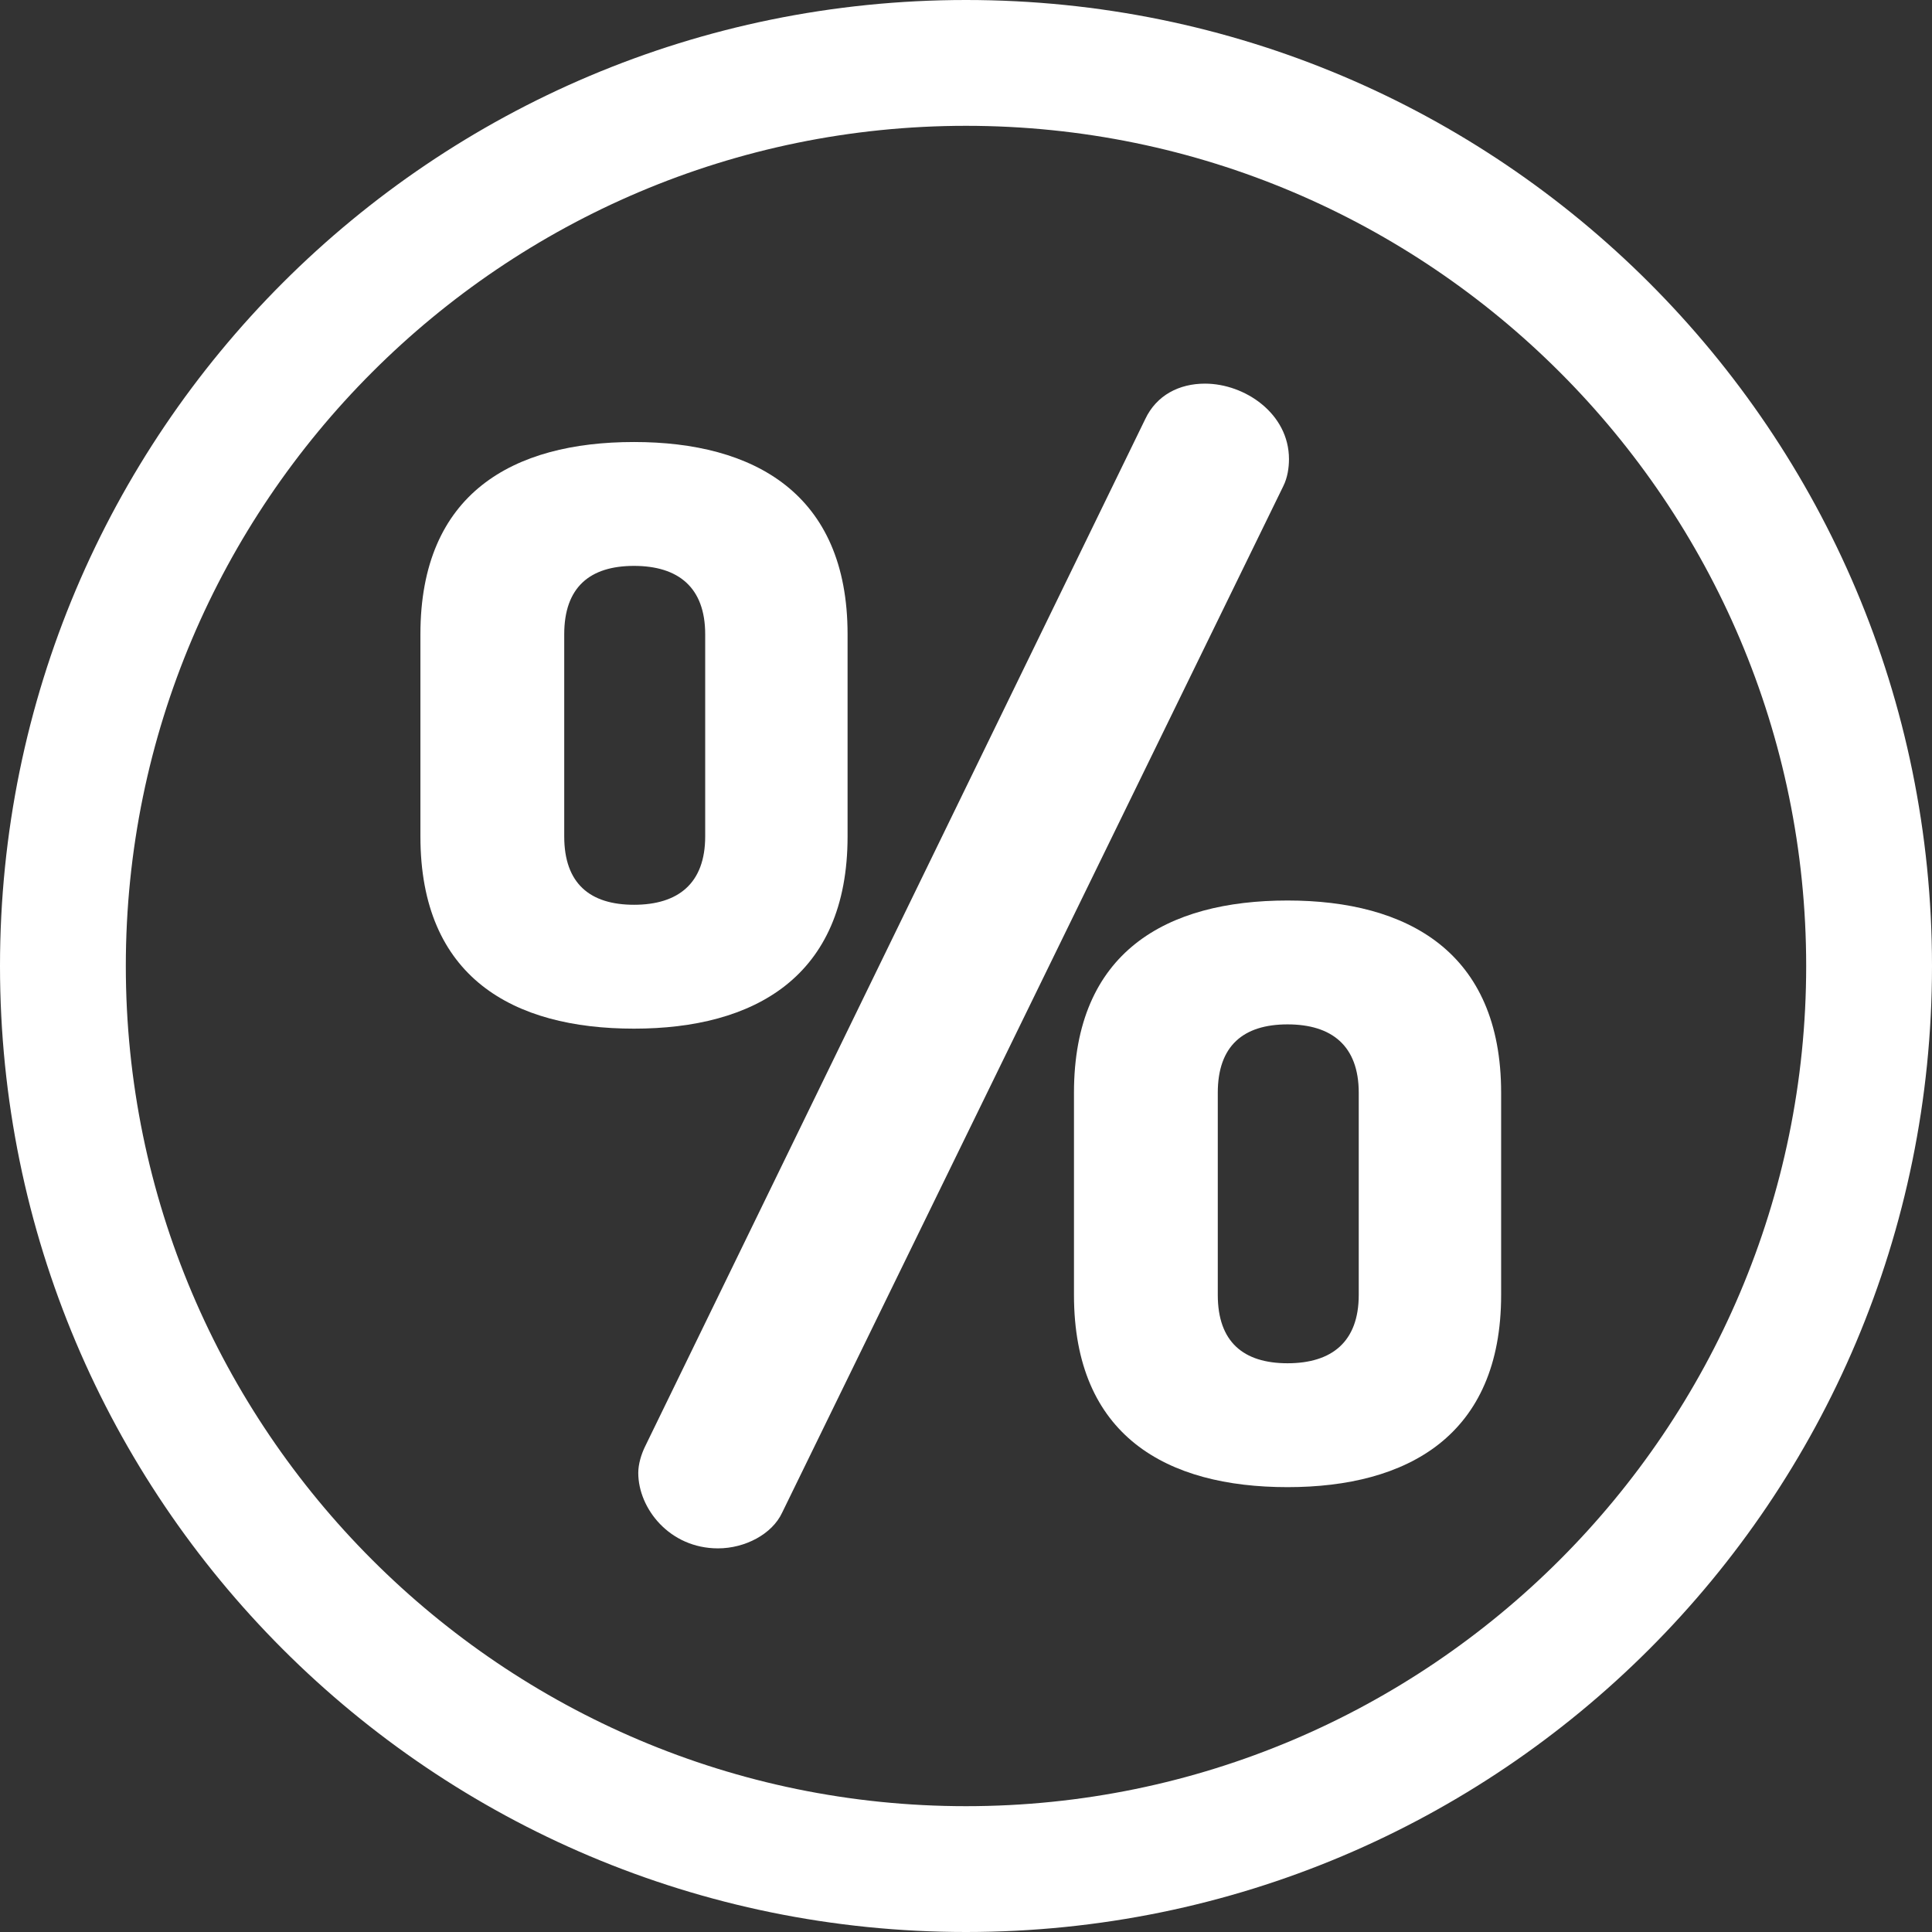 <?xml version="1.0" encoding="UTF-8" standalone="no"?>
<!-- Generator: Adobe Illustrator 19.0.0, SVG Export Plug-In . SVG Version: 6.00 Build 0)  -->

<svg
   version="1.1"
   id="Layer_1"
   x="0px"
   y="0px"
   viewBox="0 0 512 512"
   style="enable-background:new 0 0 512 512;"
   xml:space="preserve"
   sodipodi:docname="discount.svg"
   inkscape:version="1.2.1 (9c6d41e410, 2022-07-14)"
   xmlns:inkscape="http://www.inkscape.org/namespaces/inkscape"
   xmlns:sodipodi="http://sodipodi.sourceforge.net/DTD/sodipodi-0.dtd"
   xmlns="http://www.w3.org/2000/svg"
   xmlns:svg="http://www.w3.org/2000/svg"><rect x="0" y="0" width="512" height="512" fill="#333333" stroke="none"/><defs
   id="defs8015" /><sodipodi:namedview
   id="namedview8013"
   pagecolor="#000000"
   bordercolor="#000000"
   borderopacity="0.25"
   inkscape:showpageshadow="2"
   inkscape:pageopacity="0"
   inkscape:pagecheckerboard="0"
   inkscape:deskcolor="#d1d1d1"
   showgrid="false"
   inkscape:zoom="1.7128906"
   inkscape:cx="162.59065"
   inkscape:cy="256.2919"
   inkscape:window-width="1858"
   inkscape:window-height="1057"
   inkscape:window-x="54"
   inkscape:window-y="-8"
   inkscape:window-maximized="1"
   inkscape:current-layer="Layer_1" />
<g
   id="g7962"
   style="fill:#ffffff;fill-opacity:1">
	<g
   id="g7960"
   style="fill:#ffffff;fill-opacity:1">
		<path
   d="M168.015,117.138c-32.074,0-56.601,13.585-56.601,50.941v53.583c0,37.357,24.527,50.941,56.601,50.941    c31.697,0,56.601-13.584,56.601-50.941v-53.583C224.616,130.722,199.712,117.138,168.015,117.138z M186.883,221.662    c0,12.453-7.169,18.112-18.867,18.112s-18.49-5.661-18.49-18.112v-53.583c0-12.453,6.792-18.112,18.49-18.112    s18.867,5.661,18.867,18.112V221.662z"
   id="path7958"
   style="fill:#ffffff;fill-opacity:1" />
	</g>
</g>
<g
   id="g7968"
   style="fill:#ffffff;fill-opacity:1">
	<g
   id="g7966"
   style="fill:#ffffff;fill-opacity:1">
		<path
   d="M319.329,101.667c-6.792,0-12.829,3.019-15.848,9.433L171.035,383.164c-1.133,2.264-1.887,4.906-1.887,7.17    c0,9.433,8.301,19.999,21.132,19.999c7.17,0,14.339-3.773,16.979-9.434l132.824-272.063c1.131-2.264,1.509-4.906,1.509-7.17    C341.592,109.592,329.894,101.667,319.329,101.667z"
   id="path7964"
   style="fill:#ffffff;fill-opacity:1" />
	</g>
</g>
<g
   id="g7974"
   style="fill:#ffffff;fill-opacity:1">
	<g
   id="g7972"
   style="fill:#ffffff;fill-opacity:1">
		<path
   d="M341.214,238.643c-32.073,0-56.6,13.584-56.6,50.941v53.583c0,37.357,24.527,50.941,56.6,50.941    c31.697,0,56.601-13.584,56.601-50.941v-53.583C397.816,252.227,372.912,238.643,341.214,238.643z M360.082,343.166    c0,12.453-7.17,18.112-18.868,18.112s-18.489-5.661-18.489-18.112v-53.583c0-12.453,6.792-18.112,18.489-18.112    c11.698,0,18.868,5.661,18.868,18.112V343.166z"
   id="path7970"
   style="fill:#ffffff;fill-opacity:1" />
	</g>
</g>
<g
   id="g7980"
   style="fill:#ffffff;fill-opacity:1">
	<g
   id="g7978"
   style="fill:#ffffff;fill-opacity:1">
		<path
   d="M256,0C114.509,0,0,114.497,0,256c0,141.49,114.497,256,256,256c141.489,0,256-114.497,256-256    C512,114.512,397.503,0,256,0z M256,478.657c-122.773,0-222.657-99.883-222.657-222.657S133.227,33.343,256,33.343    S478.657,133.227,478.657,256S378.773,478.657,256,478.657z"
   id="path7976"
   style="fill:#ffffff;fill-opacity:1" />
	</g>
</g>
<g
   id="g7982">
</g>
<g
   id="g7984">
</g>
<g
   id="g7986">
</g>
<g
   id="g7988">
</g>
<g
   id="g7990">
</g>
<g
   id="g7992">
</g>
<g
   id="g7994">
</g>
<g
   id="g7996">
</g>
<g
   id="g7998">
</g>
<g
   id="g8000">
</g>
<g
   id="g8002">
</g>
<g
   id="g8004">
</g>
<g
   id="g8006">
</g>
<g
   id="g8008">
</g>
<g
   id="g8010">
</g>
</svg>
